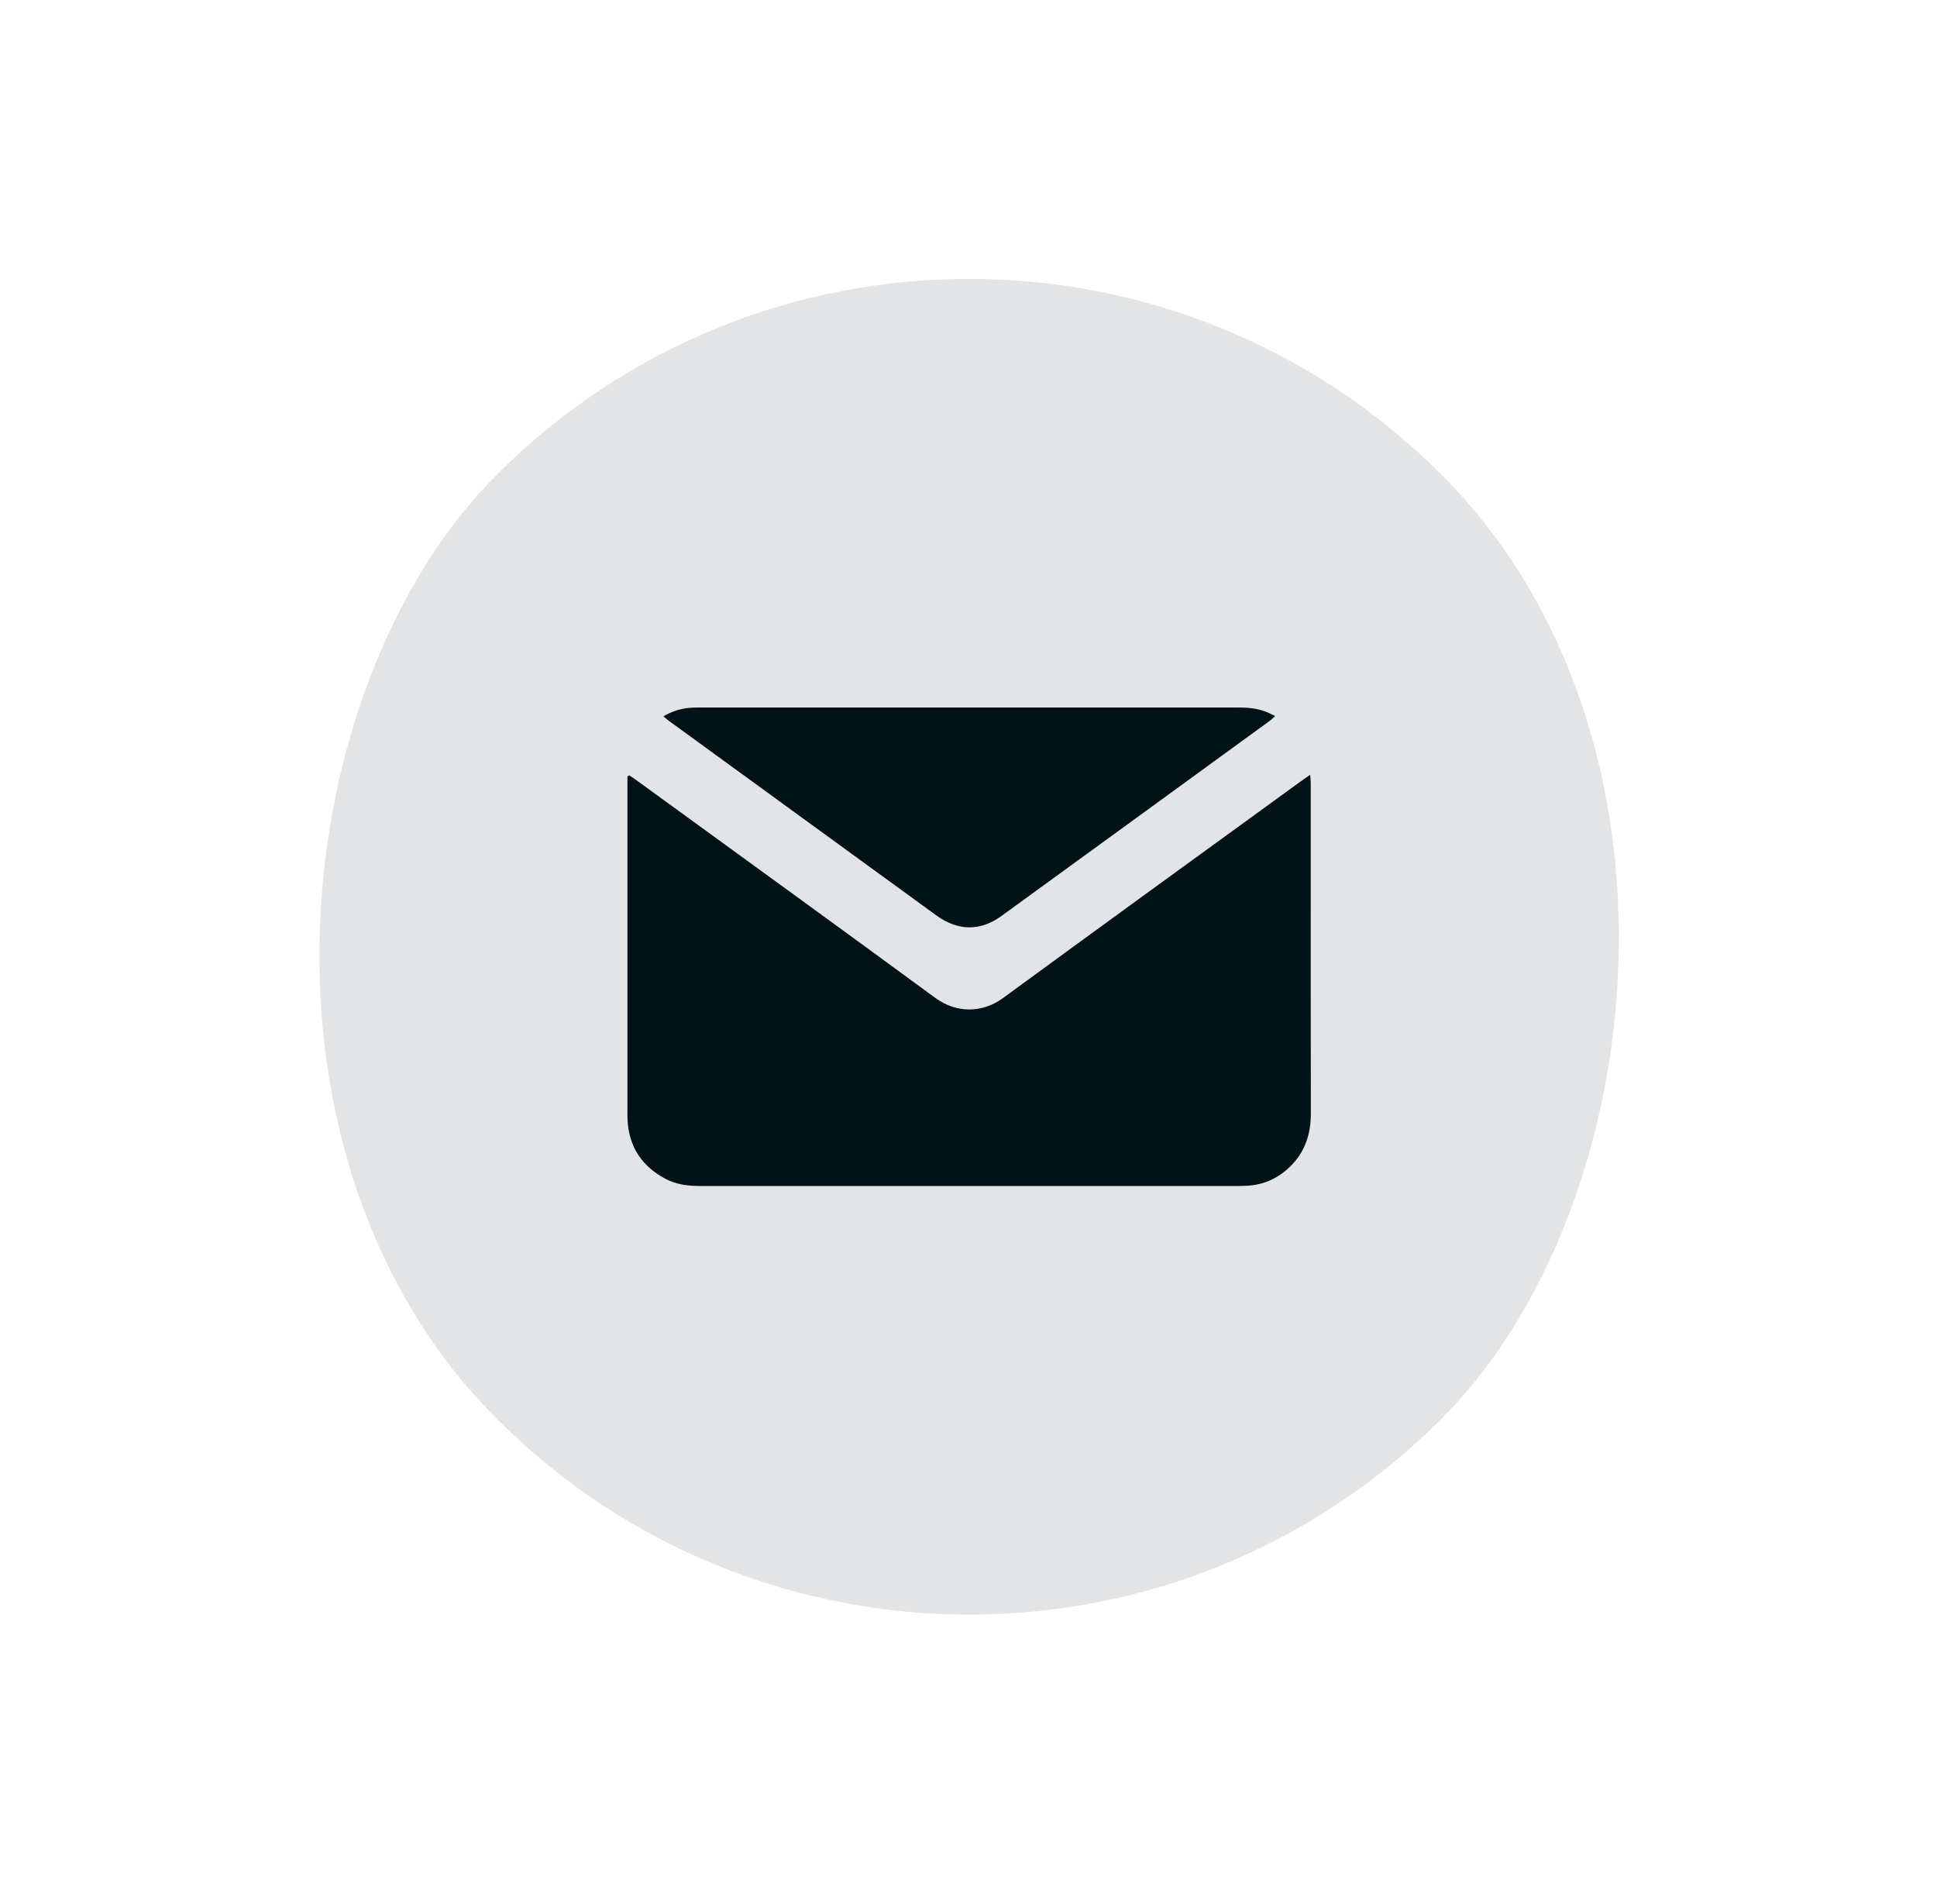 <svg width="58" height="57" viewBox="0 0 58 57" fill="none" xmlns="http://www.w3.org/2000/svg">
<circle opacity="0.3" cx="29.019" cy="28.344" r="18.575" fill="#12BDF3"/>
<rect x="29.019" y="0.067" width="39.99" height="39.99" rx="19.995" transform="rotate(45 29.019 0.067)" fill="#E3E4E5"/>
<path d="M18.843 23.214C18.906 23.255 18.969 23.292 19.029 23.338C22.024 25.516 25.025 27.688 28.008 29.877C28.624 30.329 29.401 30.34 30.025 29.886C32.997 27.711 35.977 25.55 38.957 23.387C39.035 23.329 39.116 23.278 39.231 23.197C39.239 23.301 39.248 23.372 39.248 23.444C39.248 24.138 39.248 24.831 39.248 25.524C39.248 28.128 39.245 30.734 39.251 33.338C39.251 33.91 39.101 34.417 38.713 34.84C38.336 35.248 37.87 35.478 37.309 35.501C37.225 35.504 37.142 35.507 37.056 35.507C31.699 35.507 26.342 35.507 20.986 35.507C20.623 35.507 20.272 35.47 19.947 35.303C19.231 34.929 18.834 34.348 18.791 33.533C18.785 33.441 18.788 33.352 18.788 33.26C18.788 30.012 18.788 26.761 18.788 23.514C18.788 23.424 18.788 23.335 18.788 23.243C18.805 23.234 18.82 23.226 18.837 23.217L18.843 23.214Z" fill="#021318"/>
<path d="M19.864 21.446C20.131 21.291 20.376 21.216 20.635 21.193C20.767 21.181 20.899 21.181 21.035 21.181C26.363 21.181 31.693 21.181 37.021 21.181C37.338 21.181 37.651 21.198 37.948 21.325C38.017 21.354 38.083 21.391 38.181 21.437C38.117 21.498 38.077 21.541 38.028 21.575C35.35 23.523 32.674 25.473 29.993 27.418C29.349 27.887 28.684 27.876 28.031 27.401C25.37 25.465 22.709 23.532 20.048 21.595C19.993 21.555 19.944 21.512 19.864 21.446Z" fill="#021318"/>
</svg>
